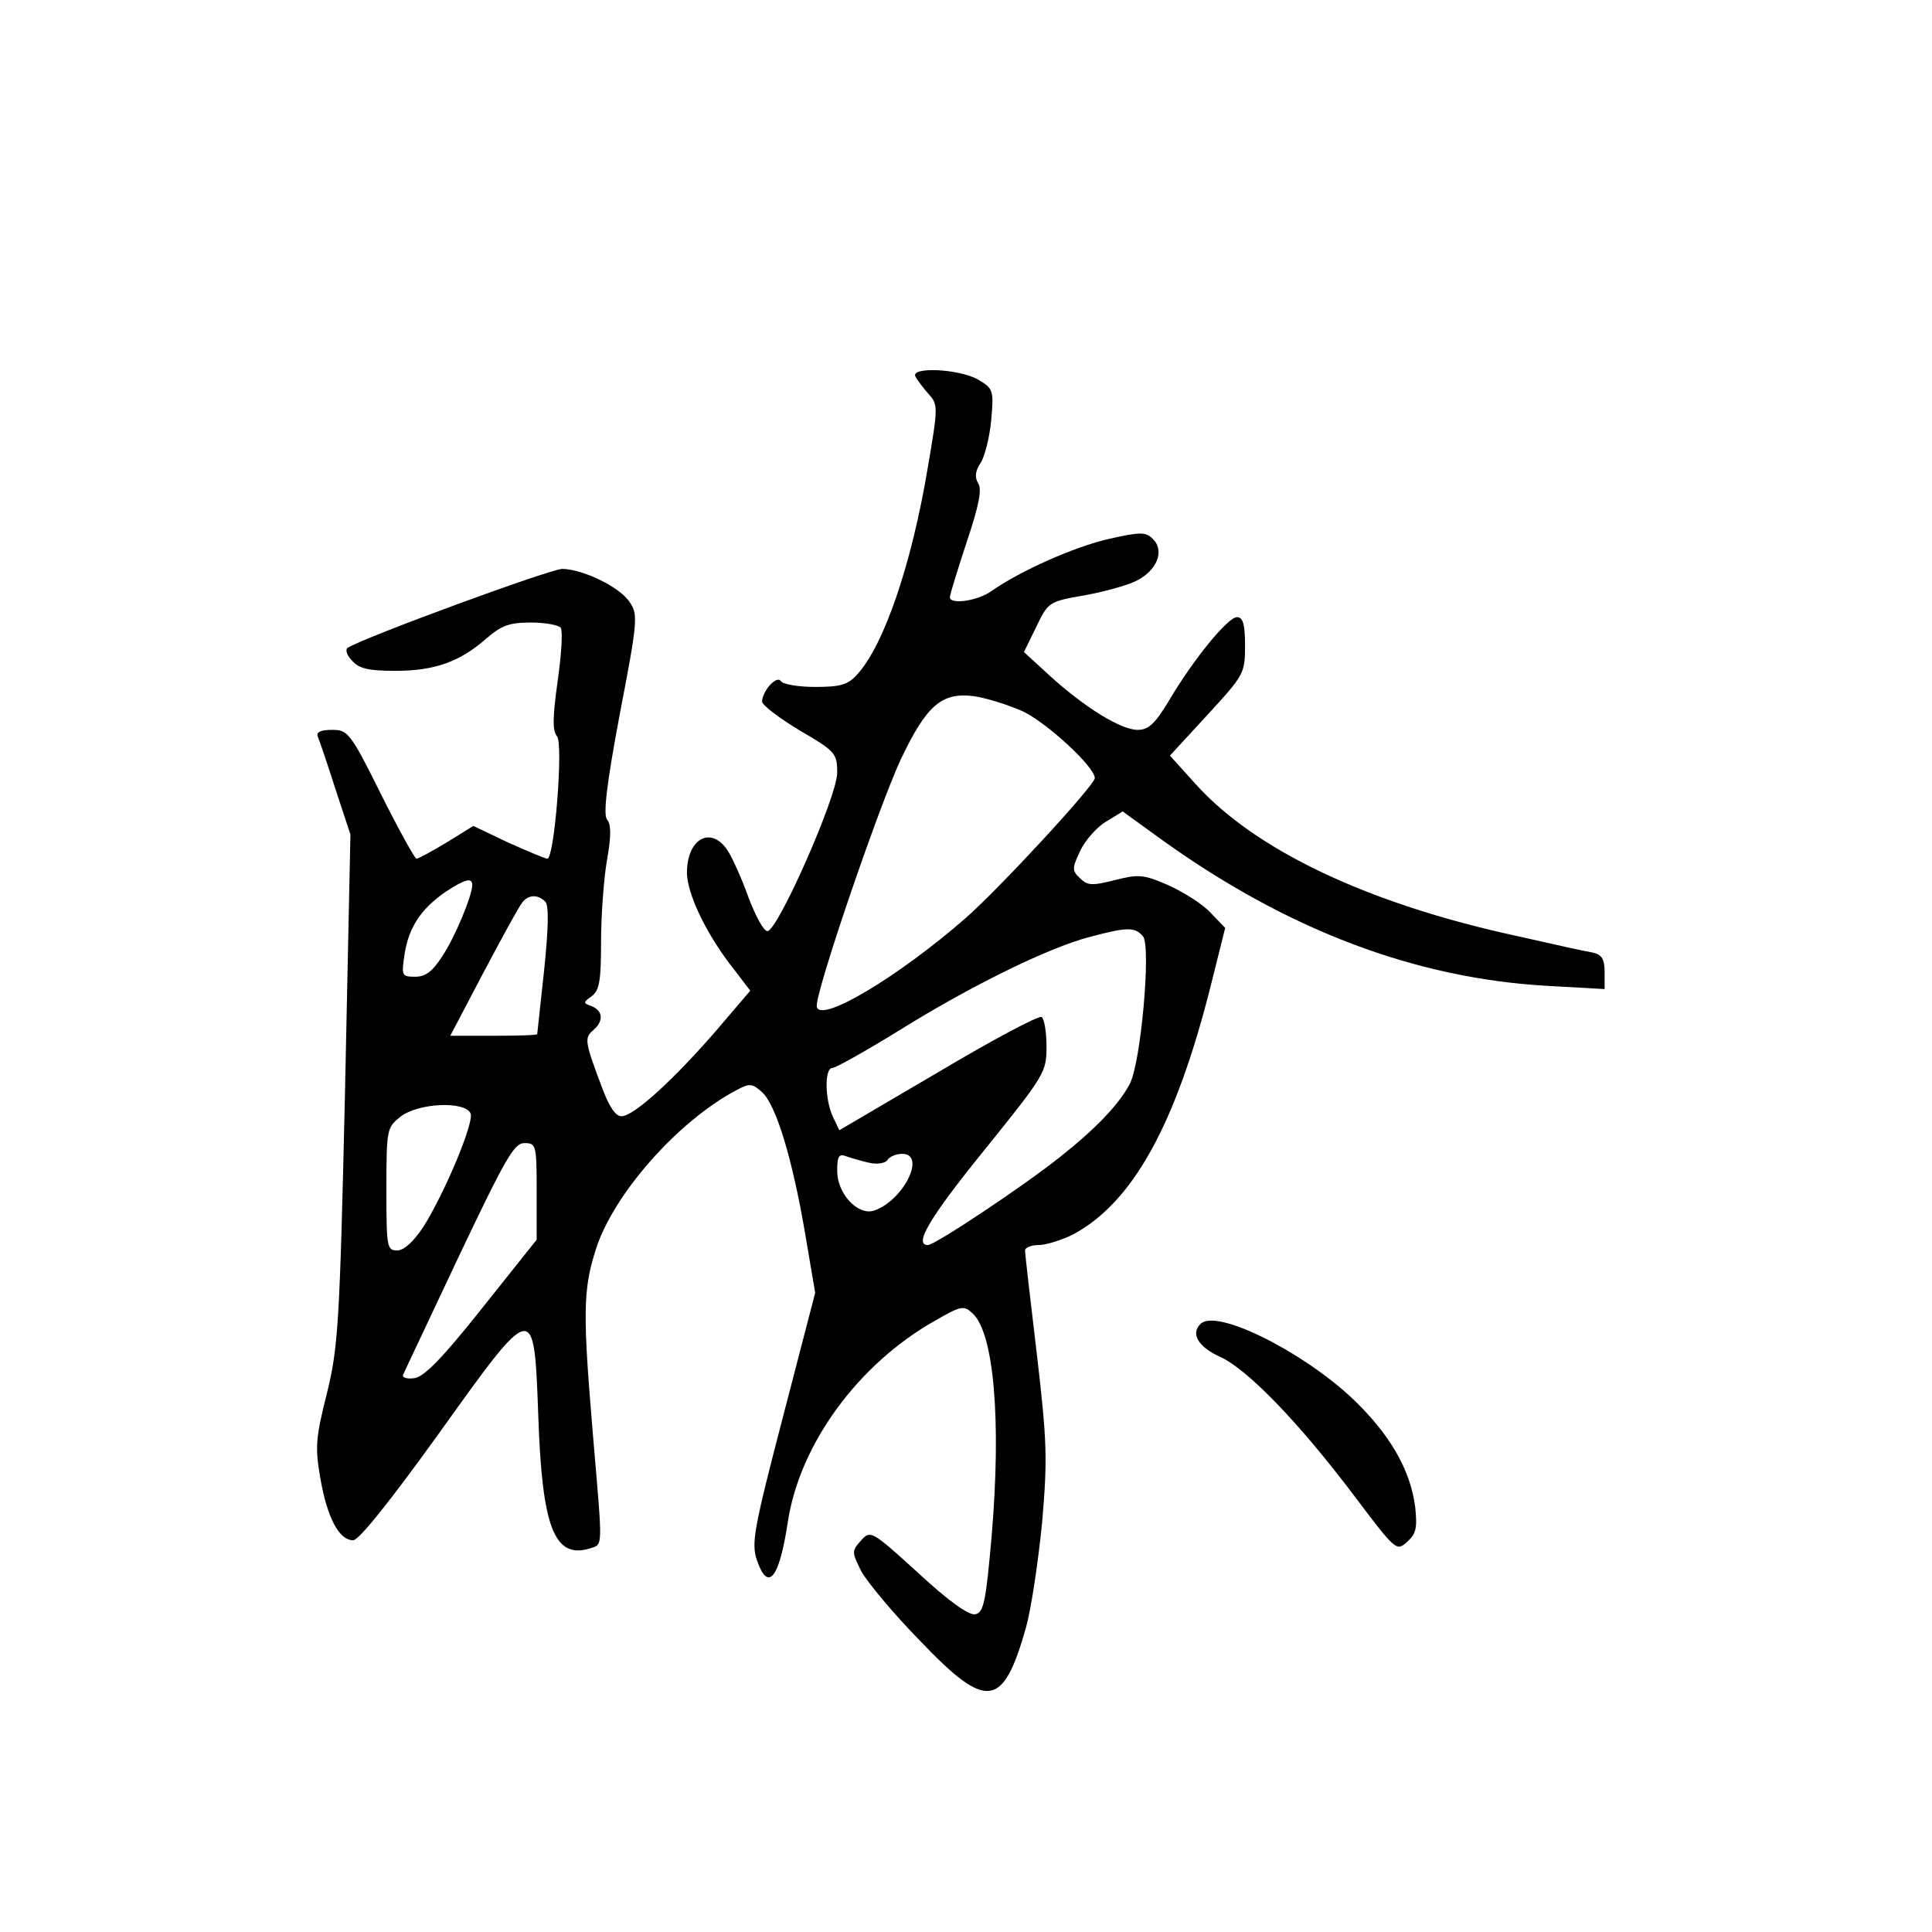 <?xml version="1.0" standalone="no"?>
<!DOCTYPE svg PUBLIC "-//W3C//DTD SVG 20010904//EN"
 "http://www.w3.org/TR/2001/REC-SVG-20010904/DTD/svg10.dtd">
<svg version="1.0" xmlns="http://www.w3.org/2000/svg"
 width="360pt" height="360pt" viewBox="0 0 360 360"
 preserveAspectRatio="xMidYMid meet">
<g transform="translate(0,360) scale(0.1,-0.1)"
fill="#000000" stroke="none">
<path d="M1706 2898 c4 -7 15 -22 25 -33 17 -19 17 -24 -2 -135 -30 -181 -82
-333 -132 -387 -17 -19 -31 -23 -78 -23 -32 0 -61 5 -64 11 -8 11 -34 -18 -35
-38 0 -7 32 -31 70 -54 67 -39 70 -43 70 -79 0 -44 -111 -295 -130 -295 -7 0
-22 28 -35 62 -12 34 -30 74 -39 88 -31 47 -76 23 -76 -42 1 -38 33 -107 79
-168 l39 -51 -64 -75 c-78 -90 -153 -159 -176 -159 -11 0 -23 18 -36 53 -33
87 -33 93 -17 107 20 17 19 36 -2 45 -17 6 -17 7 0 19 14 11 17 29 17 101 0
49 5 117 11 152 8 45 8 67 0 76 -7 10 -1 64 24 197 33 171 34 185 19 207 -18
29 -87 62 -126 63 -22 0 -368 -127 -400 -147 -5 -3 -2 -14 8 -24 13 -15 31
-19 81 -19 73 0 120 17 169 60 29 25 43 30 84 30 27 0 52 -5 55 -10 4 -6 1
-51 -6 -100 -9 -65 -10 -92 -1 -102 12 -15 -5 -228 -18 -228 -4 0 -37 14 -73
30 l-65 31 -50 -31 c-27 -16 -52 -30 -56 -30 -3 0 -33 54 -66 120 -57 115 -62
120 -91 120 -21 0 -30 -4 -27 -12 3 -7 18 -51 33 -98 l28 -85 -10 -475 c-10
-442 -13 -481 -34 -567 -21 -83 -22 -100 -12 -158 13 -74 35 -115 61 -115 11
0 69 73 157 195 181 253 180 253 188 38 7 -210 30 -269 97 -248 24 8 23 -3 5
210 -19 225 -19 271 5 346 32 103 154 241 263 298 24 13 29 12 47 -4 26 -24
56 -122 80 -262 l19 -112 -60 -231 c-54 -207 -59 -235 -49 -266 21 -62 42 -36
58 70 22 145 131 294 274 375 49 28 54 29 70 14 40 -36 54 -198 36 -413 -11
-126 -15 -145 -31 -148 -12 -2 -50 25 -106 77 -88 80 -89 80 -107 60 -17 -19
-17 -21 1 -57 11 -20 60 -79 109 -129 125 -131 155 -127 198 25 10 37 23 125
30 197 10 117 9 149 -10 312 -12 100 -22 187 -22 193 0 5 11 10 25 10 14 0 42
9 63 19 112 59 193 204 259 468 l26 104 -28 29 c-15 16 -50 38 -79 51 -46 20
-55 20 -99 9 -43 -11 -51 -10 -65 4 -15 14 -14 19 1 51 9 19 31 44 48 54 l31
19 76 -55 c232 -166 469 -256 715 -270 l107 -6 0 31 c0 25 -5 33 -22 37 -13 2
-76 16 -142 31 -277 60 -488 160 -599 284 l-47 52 70 76 c68 74 70 77 70 129
0 40 -4 53 -15 53 -17 0 -81 -78 -127 -156 -26 -43 -38 -54 -58 -54 -31 0 -98
41 -164 101 l-48 44 23 47 c22 46 24 47 86 58 35 6 80 18 99 27 40 19 55 57
32 79 -13 13 -23 13 -81 0 -66 -15 -166 -60 -219 -97 -26 -19 -78 -26 -78 -12
0 5 14 50 31 102 23 68 29 99 22 110 -7 11 -6 23 4 38 8 12 17 48 20 80 5 56
4 59 -25 76 -36 20 -127 24 -116 5z m201 -624 c45 -22 133 -103 133 -124 0
-13 -178 -206 -241 -261 -125 -109 -270 -196 -277 -165 -5 21 114 369 156 460
48 101 76 126 135 119 23 -3 65 -16 94 -29z m-1027 -323 c0 -20 -33 -99 -56
-133 -18 -28 -31 -38 -50 -38 -26 0 -26 2 -20 43 8 49 30 83 76 115 35 23 50
28 50 13z m136 -31 c7 -7 6 -49 -2 -127 -7 -65 -13 -119 -13 -120 -1 -2 -37
-3 -82 -3 l-80 0 62 118 c34 64 66 123 72 130 11 15 29 16 43 2z m1114 -65
c15 -19 -4 -236 -25 -275 -20 -38 -63 -83 -130 -136 -69 -55 -233 -164 -246
-164 -27 0 3 51 106 178 112 139 115 144 115 192 0 27 -4 51 -9 55 -6 3 -92
-43 -193 -103 l-184 -108 -12 25 c-15 32 -16 91 -1 91 6 0 61 31 123 69 131
82 279 155 356 175 71 19 85 19 100 1z m-1253 -330 c6 -18 -47 -145 -88 -211
-19 -28 -36 -44 -49 -44 -19 0 -20 6 -20 114 0 112 1 115 26 135 33 26 121 30
131 6z m123 -145 l0 -90 -102 -128 c-73 -92 -108 -128 -126 -130 -13 -2 -23 1
-21 6 2 5 49 104 104 221 87 183 103 211 122 211 22 0 23 -3 23 -90z m621 53
c15 -3 30 0 33 6 4 6 16 11 27 11 46 0 2 -88 -53 -106 -30 -9 -68 32 -68 74 0
28 3 33 18 27 9 -3 29 -9 43 -12z"/>
<path d="M2237 1133 c-19 -18 -4 -43 36 -61 51 -23 147 -122 251 -260 77 -102
78 -103 98 -85 17 15 19 26 15 65 -9 70 -48 137 -119 204 -96 89 -253 166
-281 137z"/>
</g>
</svg>
